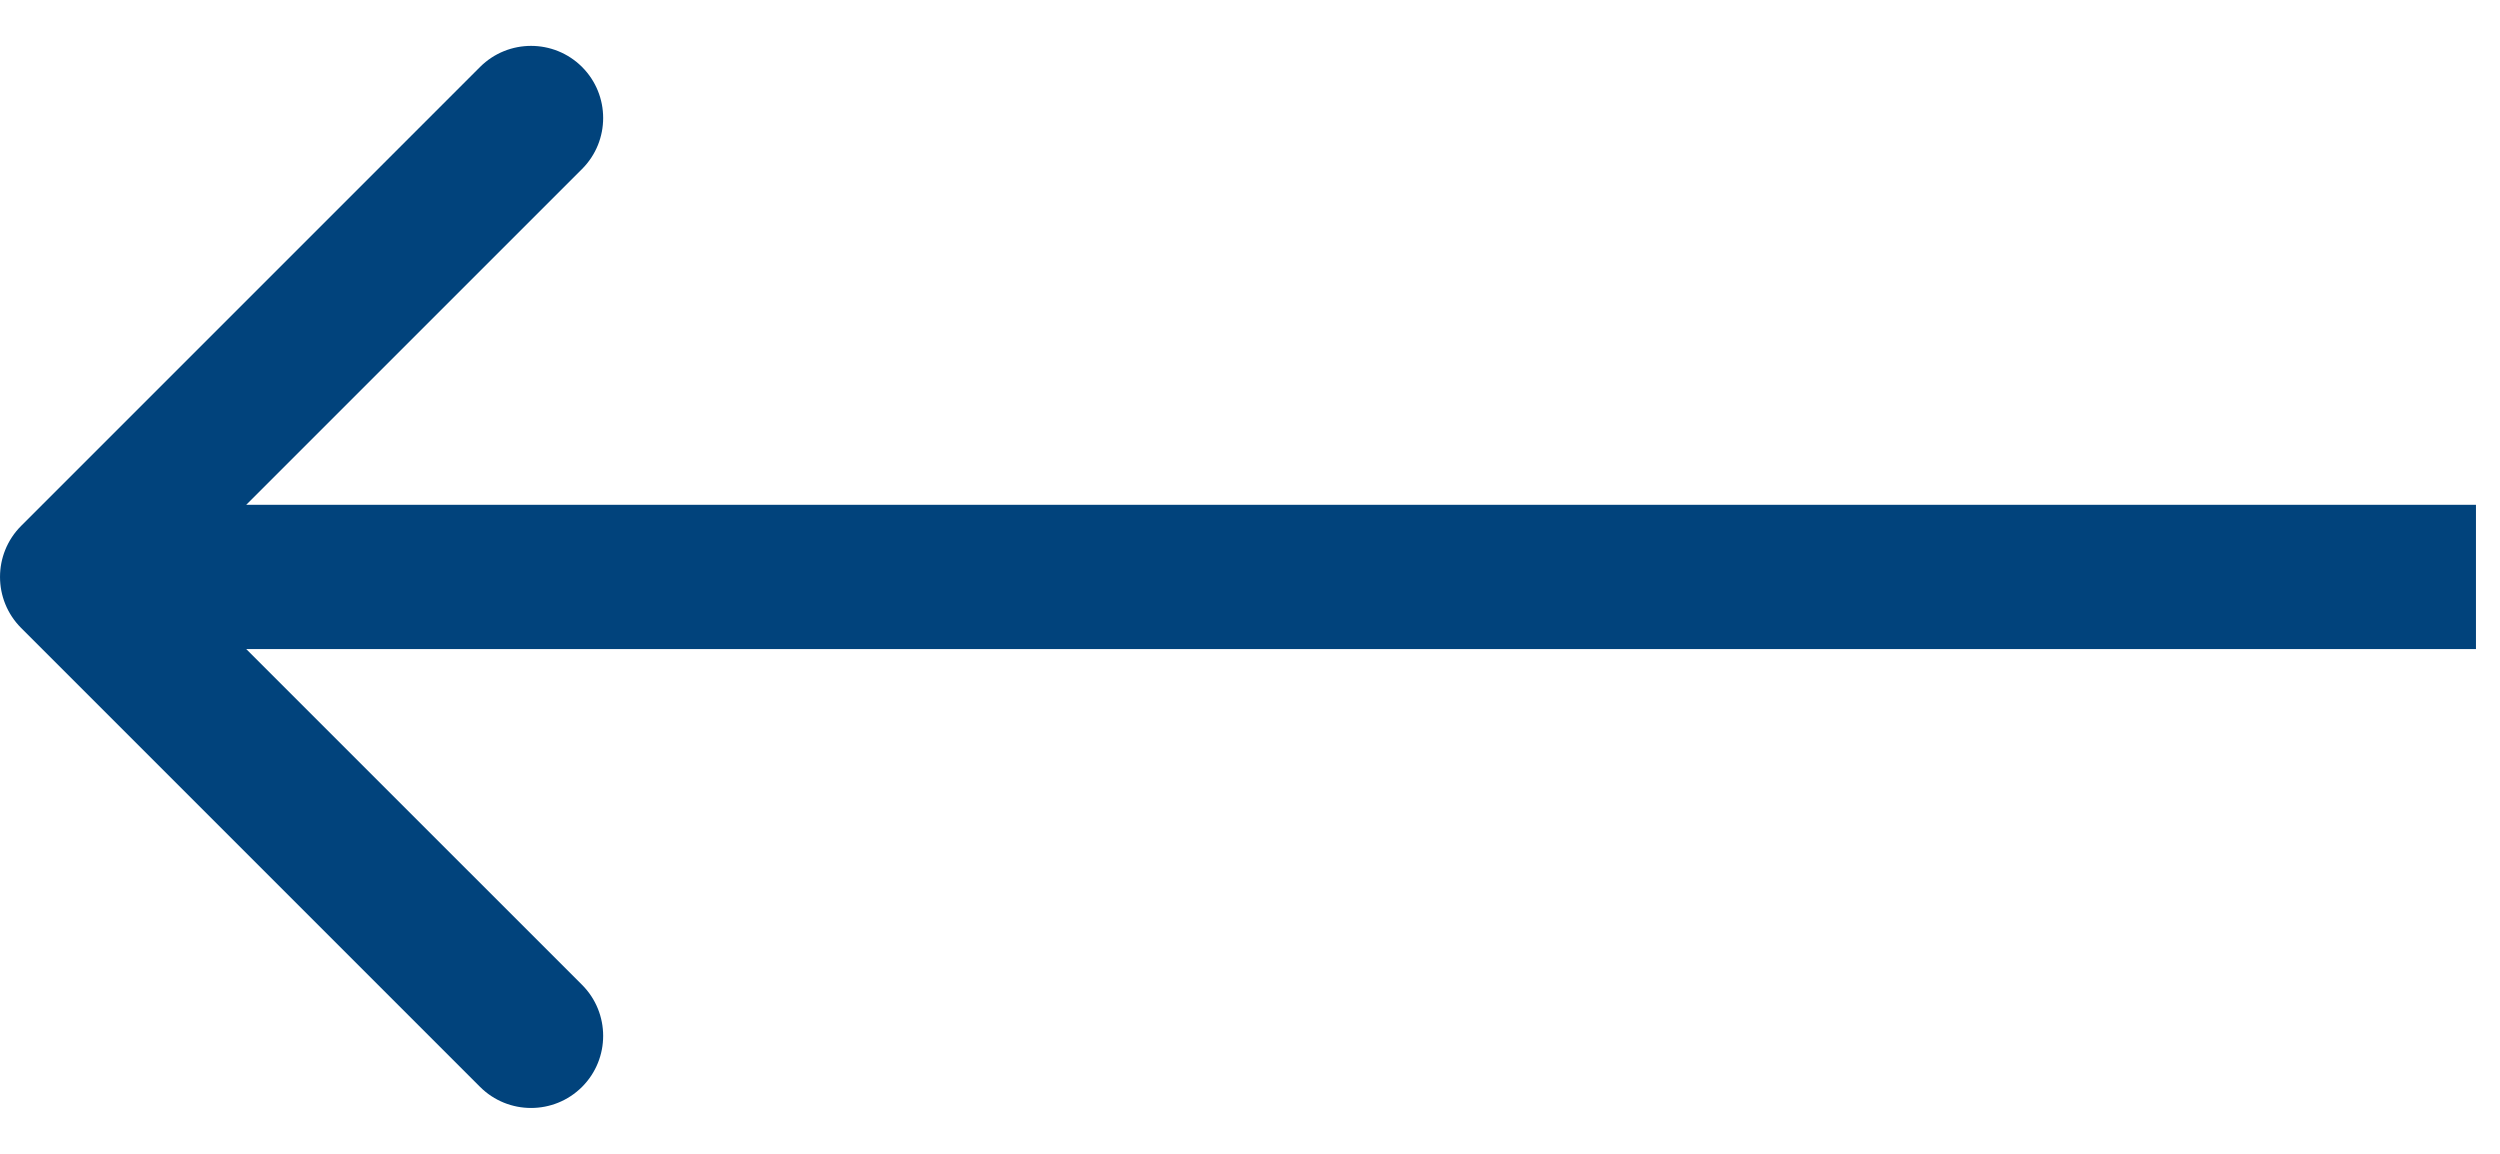 <svg width="52" height="24" viewBox="0 0 52 24" fill="none" xmlns="http://www.w3.org/2000/svg">
<path d="M0.439 10.939C-0.146 11.525 -0.146 12.475 0.439 13.061L9.985 22.607C10.571 23.192 11.521 23.192 12.107 22.607C12.692 22.021 12.692 21.071 12.107 20.485L3.621 12L12.107 3.515C12.692 2.929 12.692 1.979 12.107 1.393C11.521 0.808 10.571 0.808 9.985 1.393L0.439 10.939ZM51.5 10.5L1.5 10.5L1.5 13.5L51.5 13.5L51.5 10.5Z" fill="#01437C"/>
</svg>

